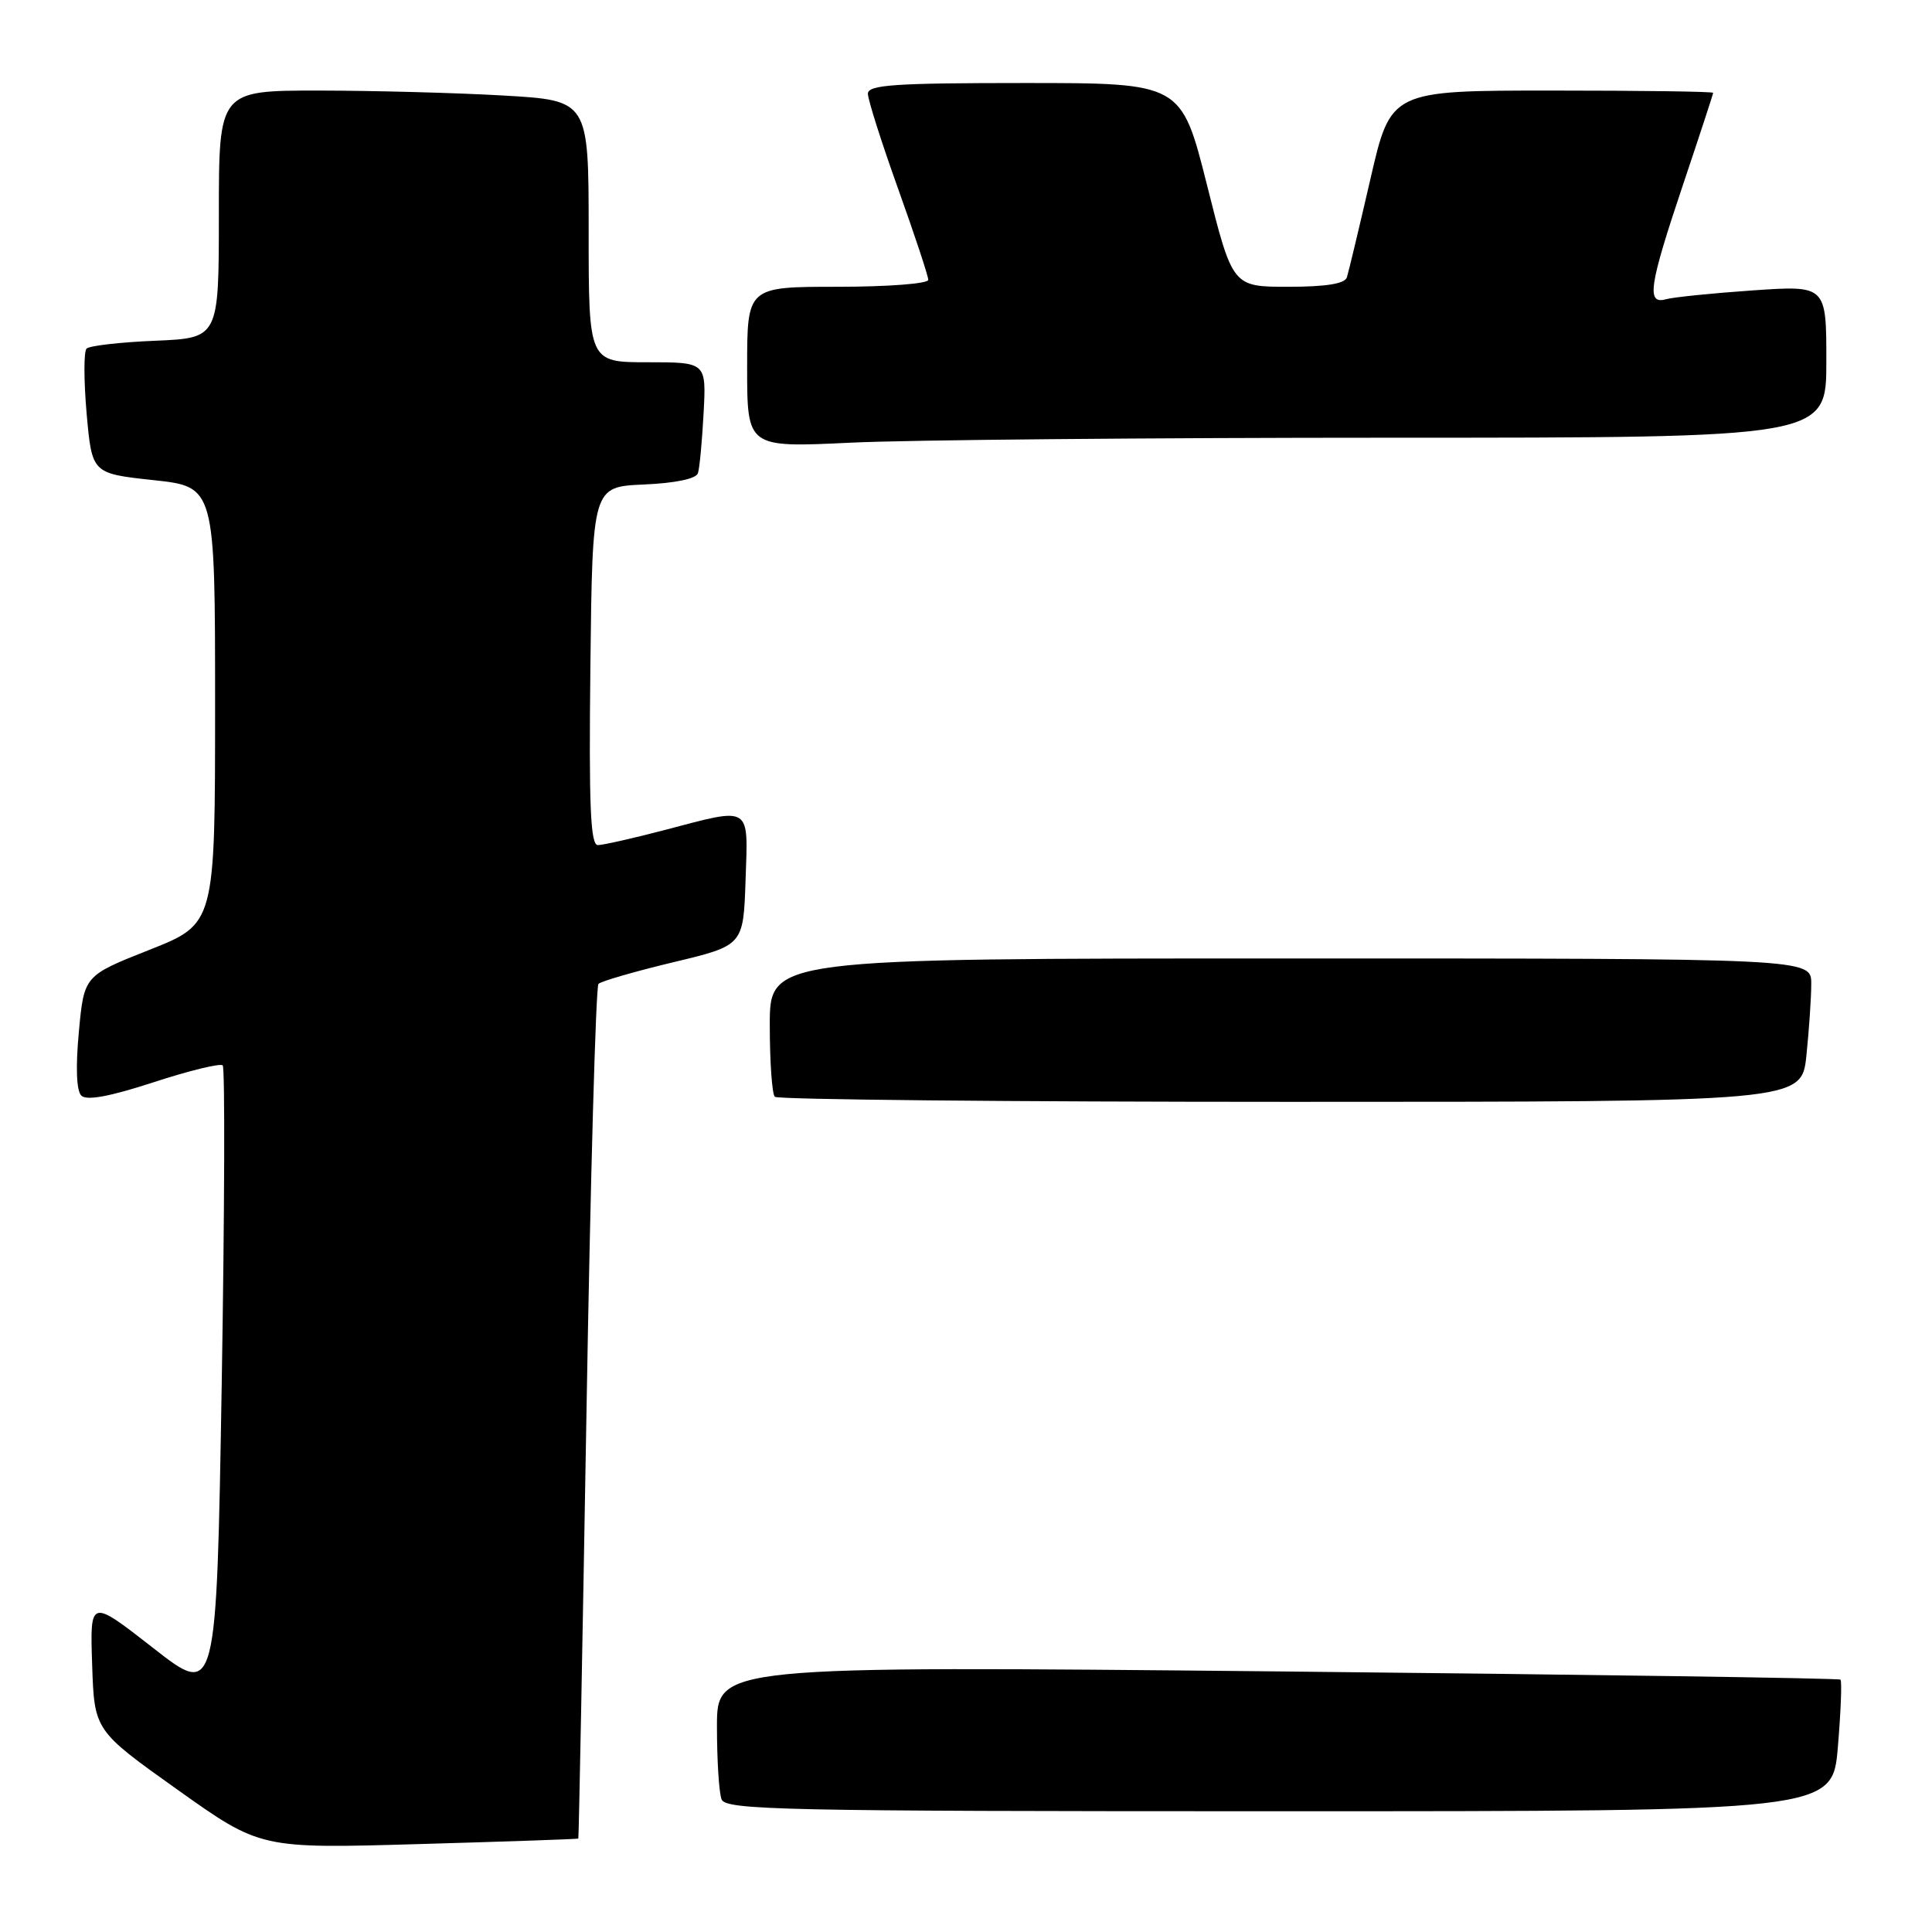 <?xml version="1.0" encoding="UTF-8" standalone="no"?>
<!DOCTYPE svg PUBLIC "-//W3C//DTD SVG 1.1//EN" "http://www.w3.org/Graphics/SVG/1.1/DTD/svg11.dtd" >
<svg xmlns="http://www.w3.org/2000/svg" xmlns:xlink="http://www.w3.org/1999/xlink" version="1.1" viewBox="0 0 256 256">
 <g >
 <path fill="currentColor"
d=" M 76.63 243.62 C 76.70 243.55 77.18 218.19 77.71 187.26 C 78.23 156.32 78.95 130.72 79.30 130.37 C 79.65 130.02 84.12 128.72 89.22 127.50 C 98.50 125.28 98.50 125.28 98.79 116.64 C 99.13 106.58 99.69 106.93 88.00 110.00 C 83.88 111.08 79.93 111.97 79.23 111.98 C 78.24 112.00 78.02 106.91 78.23 88.25 C 78.50 64.50 78.50 64.50 85.30 64.20 C 89.48 64.02 92.25 63.44 92.48 62.70 C 92.70 62.04 93.03 58.46 93.23 54.75 C 93.59 48.00 93.59 48.00 85.80 48.00 C 78.00 48.00 78.00 48.00 78.00 30.65 C 78.00 13.31 78.00 13.31 66.75 12.66 C 60.56 12.30 49.54 12.01 42.25 12.00 C 29.00 12.00 29.00 12.00 29.00 28.40 C 29.00 44.79 29.00 44.79 20.58 45.15 C 15.95 45.34 11.85 45.81 11.47 46.19 C 11.09 46.57 11.10 50.45 11.48 54.81 C 12.19 62.74 12.19 62.74 20.34 63.62 C 28.50 64.50 28.50 64.50 28.50 93.46 C 28.50 122.41 28.50 122.41 19.82 125.85 C 11.14 129.28 11.14 129.28 10.45 136.72 C 10.01 141.39 10.13 144.53 10.77 145.17 C 11.47 145.87 14.54 145.30 20.37 143.40 C 25.08 141.86 29.20 140.86 29.51 141.17 C 29.82 141.48 29.76 160.45 29.38 183.33 C 28.68 224.92 28.68 224.92 20.30 218.37 C 11.92 211.83 11.92 211.83 12.21 220.56 C 12.50 229.30 12.50 229.30 23.50 237.13 C 34.50 244.96 34.50 244.96 55.50 244.35 C 67.05 244.02 76.56 243.69 76.63 243.62 Z  M 243.53 231.46 C 243.92 226.76 244.08 222.75 243.87 222.56 C 243.67 222.37 210.09 221.88 169.25 221.47 C 95.00 220.74 95.00 220.74 95.00 228.79 C 95.00 233.21 95.27 237.55 95.61 238.42 C 96.15 239.84 103.60 240.00 169.52 240.00 C 242.82 240.00 242.82 240.00 243.53 231.46 Z  M 239.36 139.85 C 239.71 136.47 240.00 132.20 240.00 130.35 C 240.00 127.00 240.00 127.00 171.00 127.00 C 102.00 127.00 102.00 127.00 102.00 135.83 C 102.00 140.69 102.30 144.97 102.67 145.33 C 103.03 145.70 133.79 146.00 171.02 146.00 C 238.72 146.00 238.72 146.00 239.36 139.85 Z  M 184.16 58.00 C 242.00 58.00 242.00 58.00 242.00 47.91 C 242.00 37.81 242.00 37.81 232.25 38.48 C 226.89 38.85 221.71 39.38 220.75 39.65 C 218.13 40.38 218.50 37.90 223.00 24.50 C 225.20 17.95 227.00 12.46 227.00 12.30 C 227.00 12.13 217.39 12.00 205.64 12.00 C 184.28 12.00 184.28 12.00 181.58 23.75 C 180.09 30.21 178.69 36.06 178.47 36.75 C 178.19 37.60 175.71 38.00 170.69 38.00 C 163.32 38.00 163.32 38.00 159.93 24.50 C 156.53 11.00 156.53 11.00 135.77 11.00 C 118.52 11.00 115.00 11.24 115.00 12.42 C 115.00 13.20 116.80 18.86 119.00 25.00 C 121.20 31.14 123.00 36.58 123.00 37.08 C 123.00 37.59 117.61 38.00 111.00 38.00 C 99.00 38.00 99.00 38.00 99.00 48.66 C 99.00 59.31 99.00 59.31 112.66 58.66 C 120.17 58.29 152.35 58.00 184.16 58.00 Z "/>
</g>
</svg>